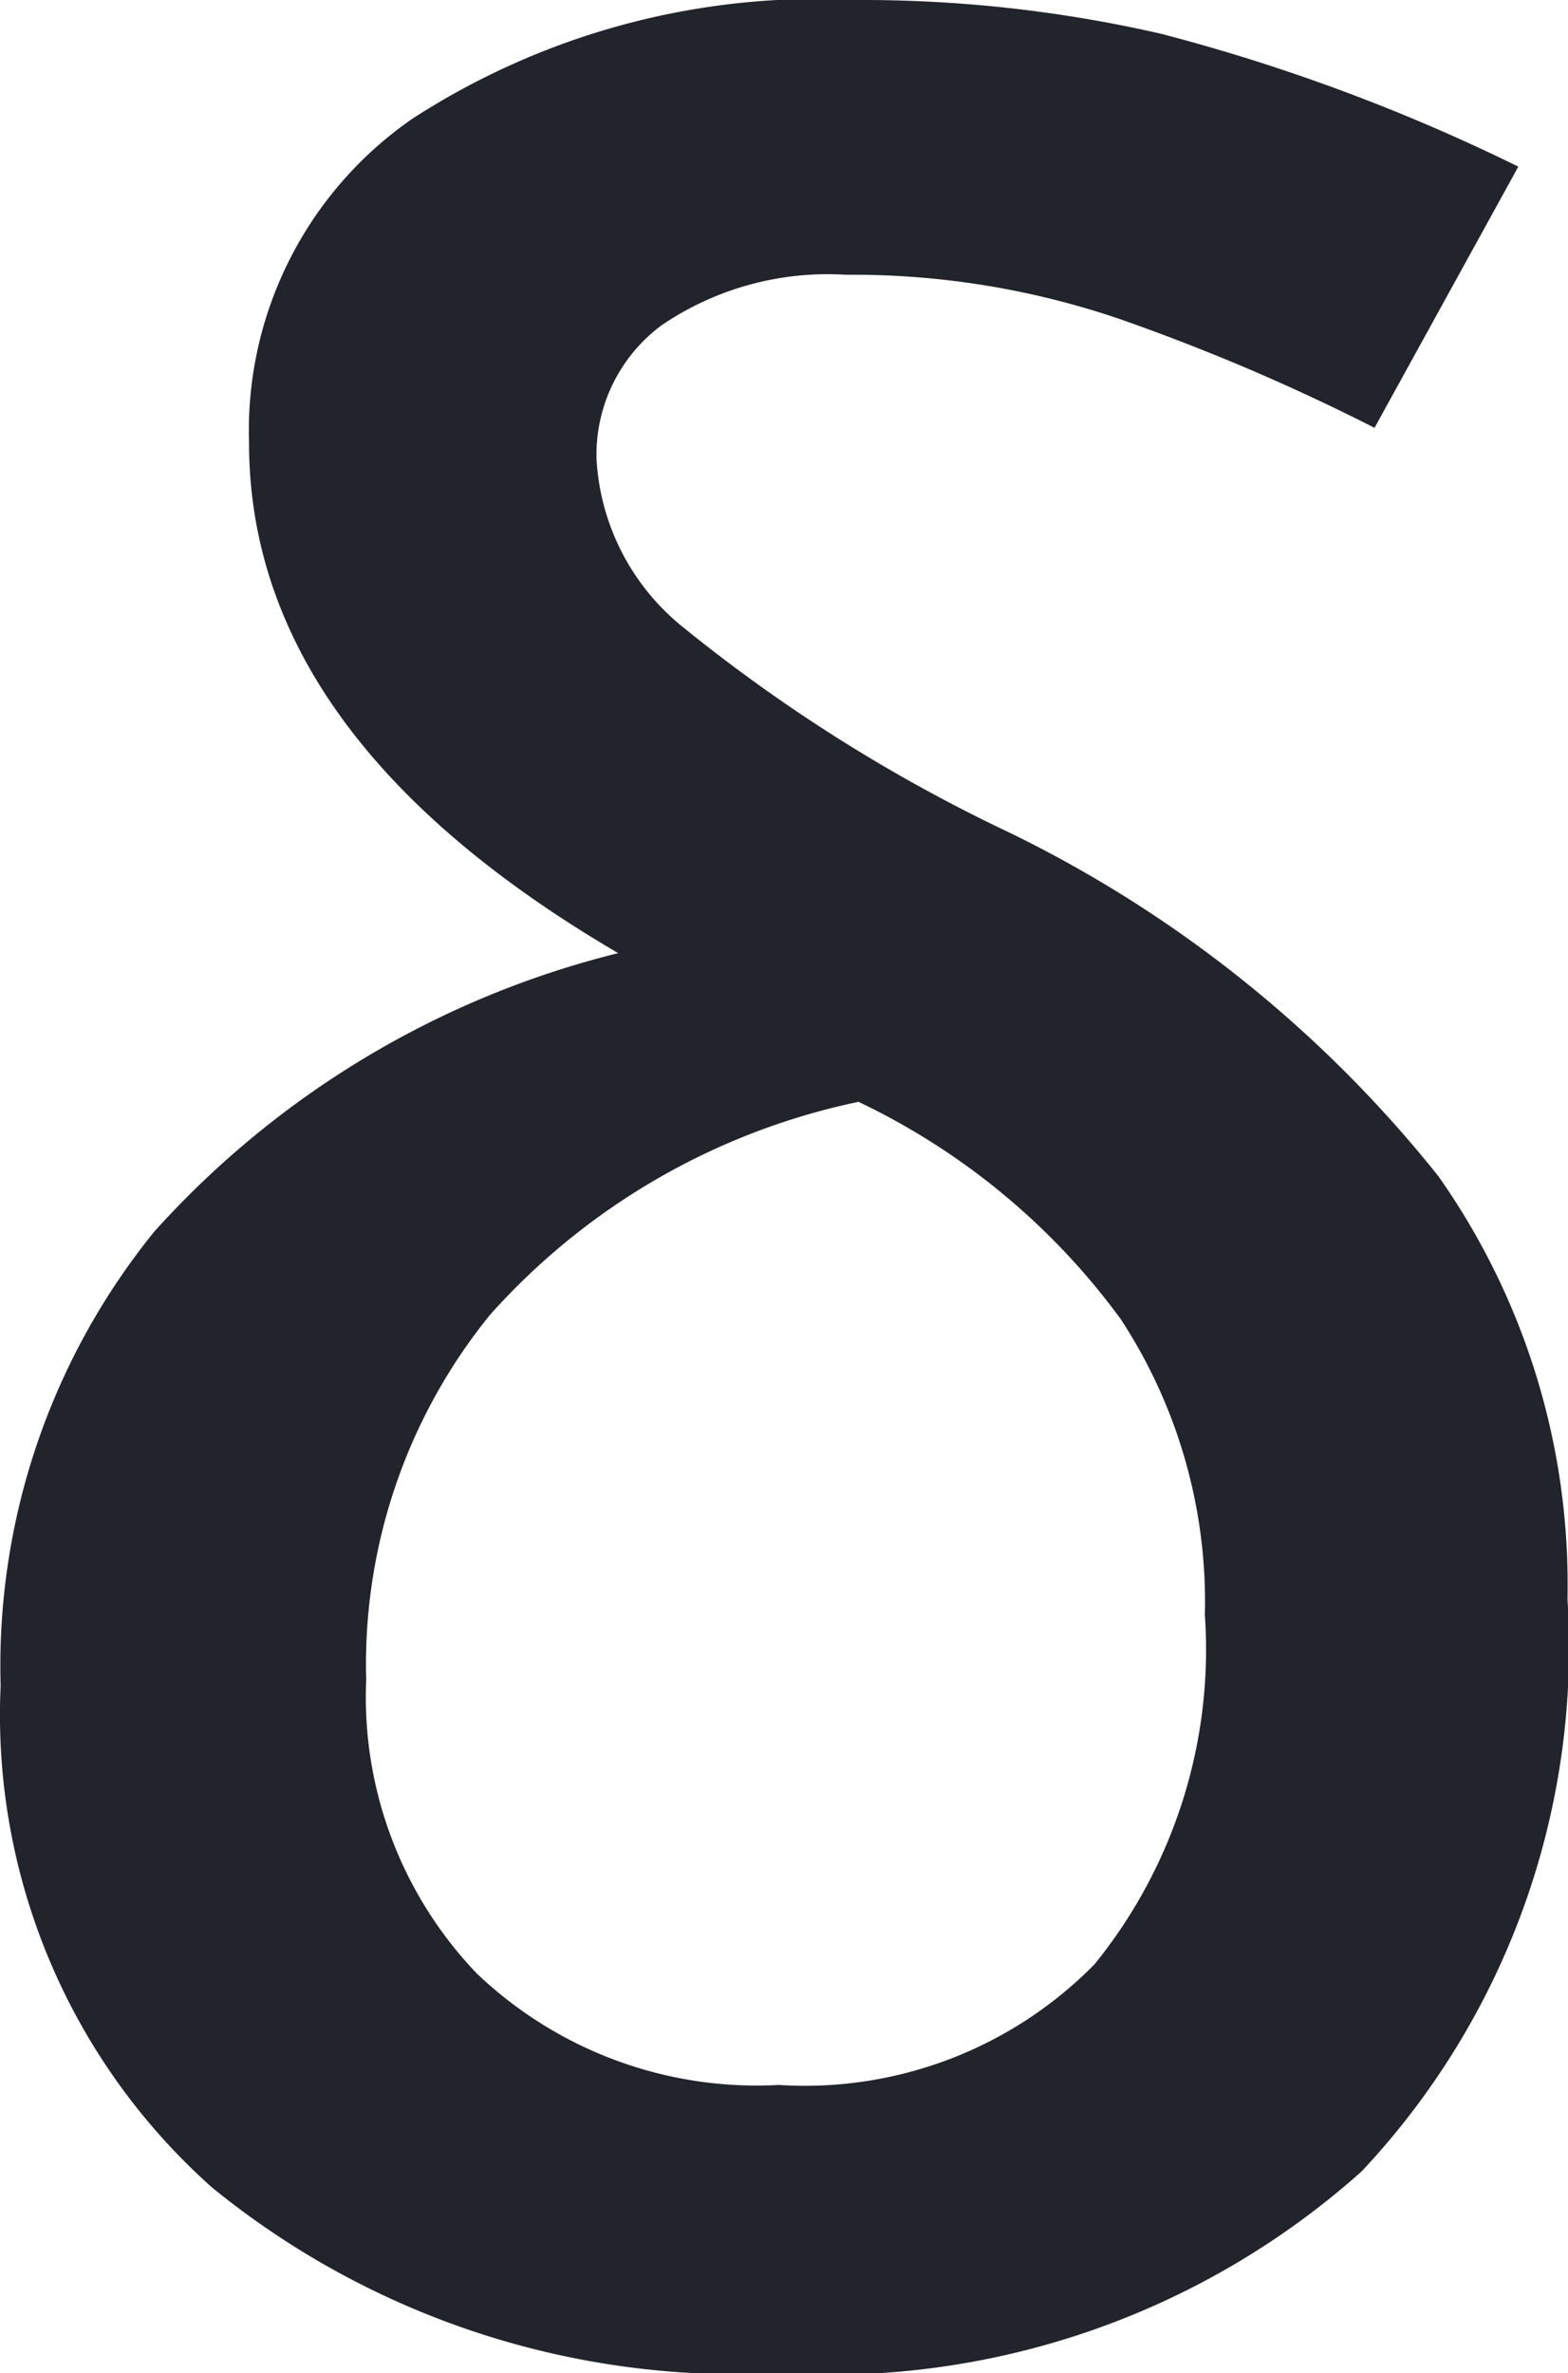 <svg xmlns="http://www.w3.org/2000/svg" width="12.246" height="18.527" viewBox="0 0 12.246 18.527"><path d="M6.023-10.852q-2.883-1.687-2.883-3.984a2.959,2.959,0,0,1,1.277-2.531,5.822,5.822,0,0,1,3.48-.926,10.444,10.444,0,0,1,2.367.264,14.707,14.707,0,0,1,2.789,1.037L11.93-14.953a16.132,16.132,0,0,0-1.992-.85A6.46,6.46,0,0,0,7.8-16.148a2.307,2.307,0,0,0-1.436.393,1.257,1.257,0,0,0-.51,1.049,1.812,1.812,0,0,0,.68,1.313,12.606,12.606,0,0,0,2.555,1.605,9.723,9.723,0,0,1,3.34,2.678,5.531,5.531,0,0,1,1.008,3.3A5.97,5.97,0,0,1,11.83-1.342,6.238,6.238,0,0,1,7.277.234,6.489,6.489,0,0,1,2.854-1.213,4.937,4.937,0,0,1,1.2-5.133,5.379,5.379,0,0,1,2.4-8.678,7.2,7.2,0,0,1,6.023-10.852Zm4.582,5.168a4.029,4.029,0,0,0-.656-2.309A5.421,5.421,0,0,0,7.9-9.691,5.314,5.314,0,0,0,5.021-8.027,4.328,4.328,0,0,0,4.055-5.18a3.121,3.121,0,0,0,.861,2.291,3.166,3.166,0,0,0,2.361.873,3.171,3.171,0,0,0,2.467-.943A3.9,3.9,0,0,0,10.605-5.684Z" transform="translate(-1.195 18.293)" fill="#22242b"/></svg>